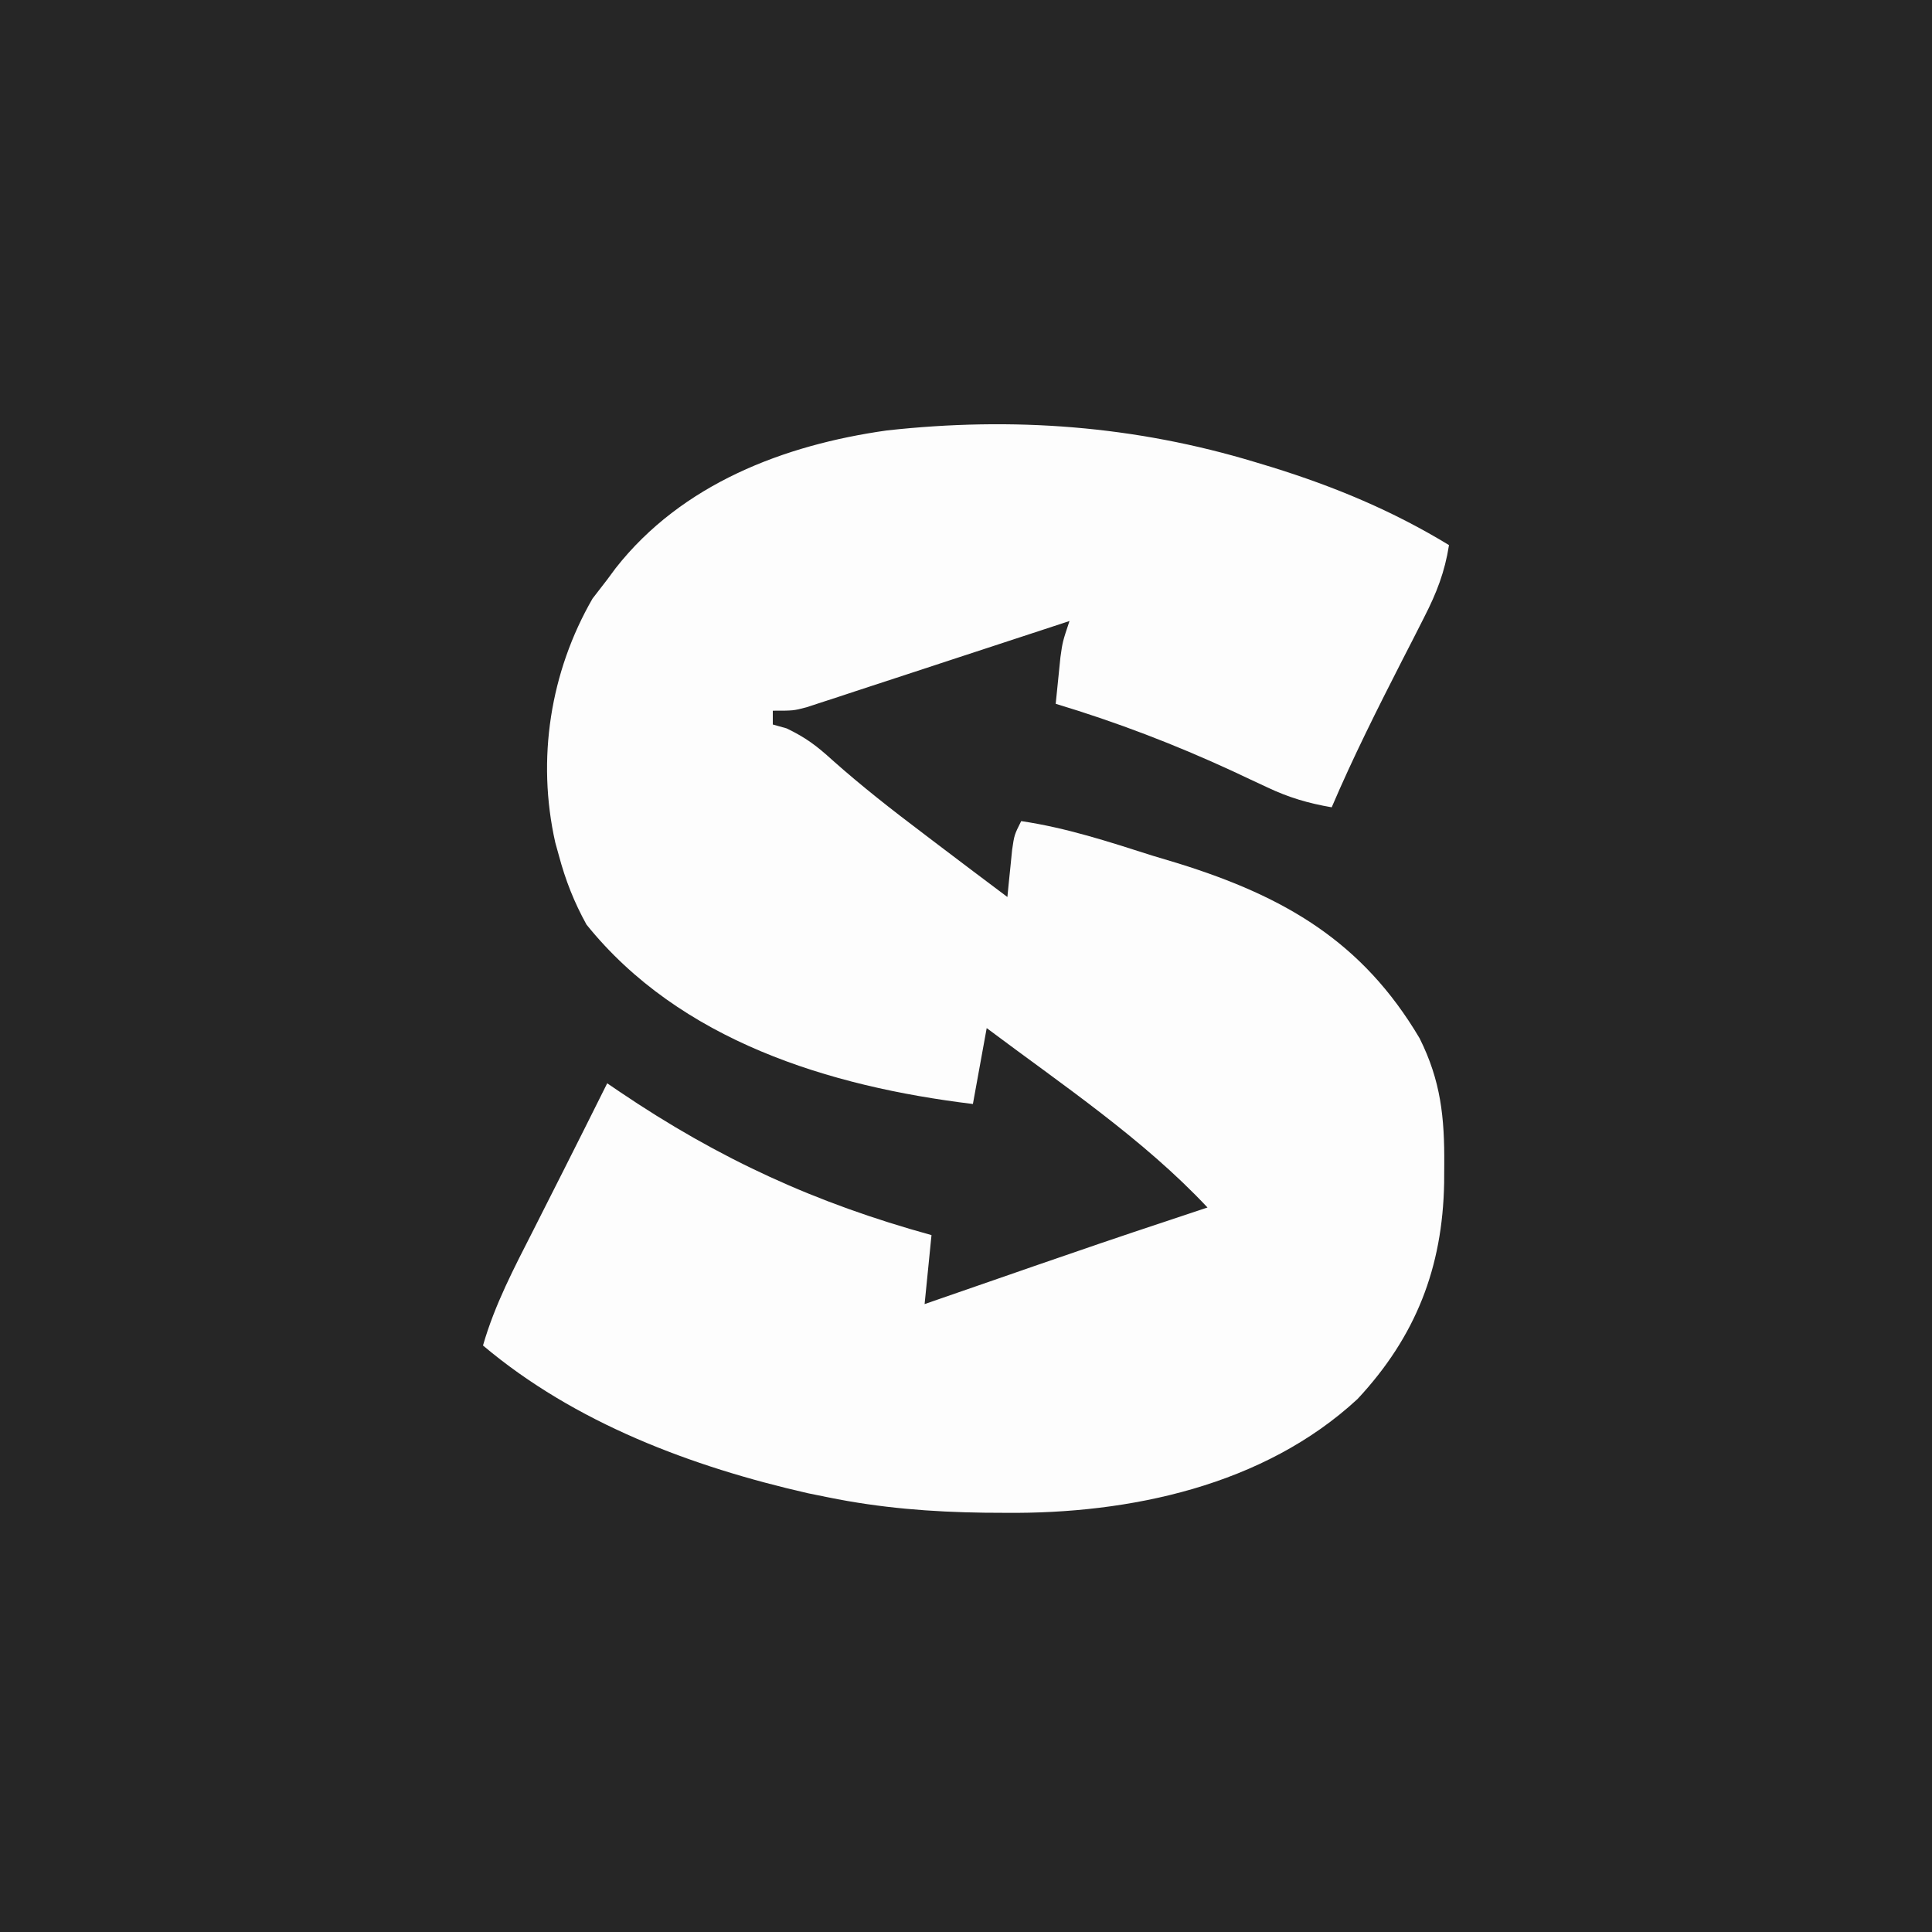 <?xml version="1.0" encoding="UTF-8"?>
<svg version="1.1" xmlns="http://www.w3.org/2000/svg" width="280" height="280">
<rect width="100%" height="100%" fill="#808080" stroke="none"/>
<path d="M0 0 C92.4 0 184.8 0 280 0 C280 92.4 280 184.8 280 280 C187.6 280 95.2 280 0 280 C0 187.6 0 95.2 0 0 Z " fill="#262626" transform="translate(0,0)"/>
<path d="M0 0 C1.193 0.361 1.193 0.361 2.41 0.729 C11.48 3.551 19.857 7.04 28 12 C27.391 15.887 26.208 18.926 24.418 22.422 C23.898 23.448 23.378 24.474 22.842 25.531 C22.296 26.593 21.75 27.656 21.188 28.75 C17.608 35.761 14.095 42.759 11 50 C7.615 49.42 4.763 48.58 1.664 47.109 C0.854 46.732 0.043 46.354 -0.792 45.965 C-1.644 45.564 -2.497 45.163 -3.375 44.75 C-11.771 40.875 -20.147 37.669 -29 35 C-28.858 33.562 -28.711 32.125 -28.562 30.688 C-28.441 29.487 -28.441 29.487 -28.316 28.262 C-28 26 -28 26 -27 23 C-28.794 23.591 -28.794 23.591 -30.624 24.193 C-35.056 25.651 -39.49 27.104 -43.925 28.554 C-45.845 29.183 -47.765 29.814 -49.684 30.446 C-52.44 31.353 -55.198 32.255 -57.957 33.156 C-58.816 33.441 -59.676 33.725 -60.561 34.018 C-61.362 34.278 -62.163 34.538 -62.988 34.807 C-63.691 35.038 -64.395 35.269 -65.121 35.506 C-67 36 -67 36 -70 36 C-70 36.66 -70 37.32 -70 38 C-69.34 38.186 -68.68 38.371 -68 38.562 C-65.203 39.903 -63.62 41.111 -61.359 43.168 C-57.146 46.918 -52.75 50.353 -48.25 53.75 C-47.509 54.313 -46.768 54.877 -46.004 55.457 C-42.678 57.983 -39.342 60.496 -36 63 C-35.939 62.374 -35.879 61.747 -35.816 61.102 C-35.691 59.876 -35.691 59.876 -35.562 58.625 C-35.441 57.407 -35.441 57.407 -35.316 56.164 C-35 54 -35 54 -34 52 C-27.424 52.977 -21.319 54.982 -15 57 C-13.76 57.373 -12.52 57.745 -11.242 58.129 C4.187 62.929 15.454 69.469 23.738 83.473 C26.823 89.651 27.357 94.955 27.312 101.75 C27.307 102.644 27.301 103.538 27.295 104.458 C27.07 116.705 23.202 126.681 14.75 135.75 C1.168 148.328 -18.31 152.426 -36.312 152.25 C-37.316 152.244 -38.319 152.238 -39.353 152.232 C-47.061 152.129 -54.432 151.547 -62 150 C-63.442 149.708 -63.442 149.708 -64.914 149.41 C-81.738 145.578 -98.678 139.237 -112 128 C-110.295 122.057 -107.479 116.737 -104.688 111.25 C-104.214 110.312 -103.74 109.373 -103.252 108.406 C-102.307 106.534 -101.36 104.662 -100.412 102.791 C-98.259 98.535 -96.129 94.268 -94 90 C-93.412 90.399 -92.824 90.798 -92.219 91.209 C-77.755 100.992 -63.788 107.375 -47 112 C-47.33 115.3 -47.66 118.6 -48 122 C-47.26 121.743 -46.519 121.486 -45.756 121.221 C-42.358 120.043 -38.96 118.865 -35.562 117.688 C-34.398 117.283 -33.233 116.879 -32.033 116.463 C-25.701 114.269 -19.363 112.101 -13 110 C-11.824 109.608 -10.649 109.216 -9.438 108.812 C-8.633 108.544 -7.829 108.276 -7 108 C-16.315 98.064 -28.127 90.155 -39 82 C-39.66 85.63 -40.32 89.26 -41 93 C-61.843 90.465 -83.467 83.809 -97 67 C-98.796 63.75 -100.042 60.581 -101 57 C-101.172 56.381 -101.344 55.761 -101.522 55.123 C-104.251 43.008 -102.249 30.365 -96.125 19.75 C-95.424 18.843 -94.722 17.935 -94 17 C-93.593 16.45 -93.185 15.899 -92.766 15.332 C-83.184 3.14 -68.392 -2.52 -53.46 -4.618 C-35.21 -6.631 -17.542 -5.327 0 0 Z " fill="#FDFDFD" transform="translate(182,67)"/>
</svg>
